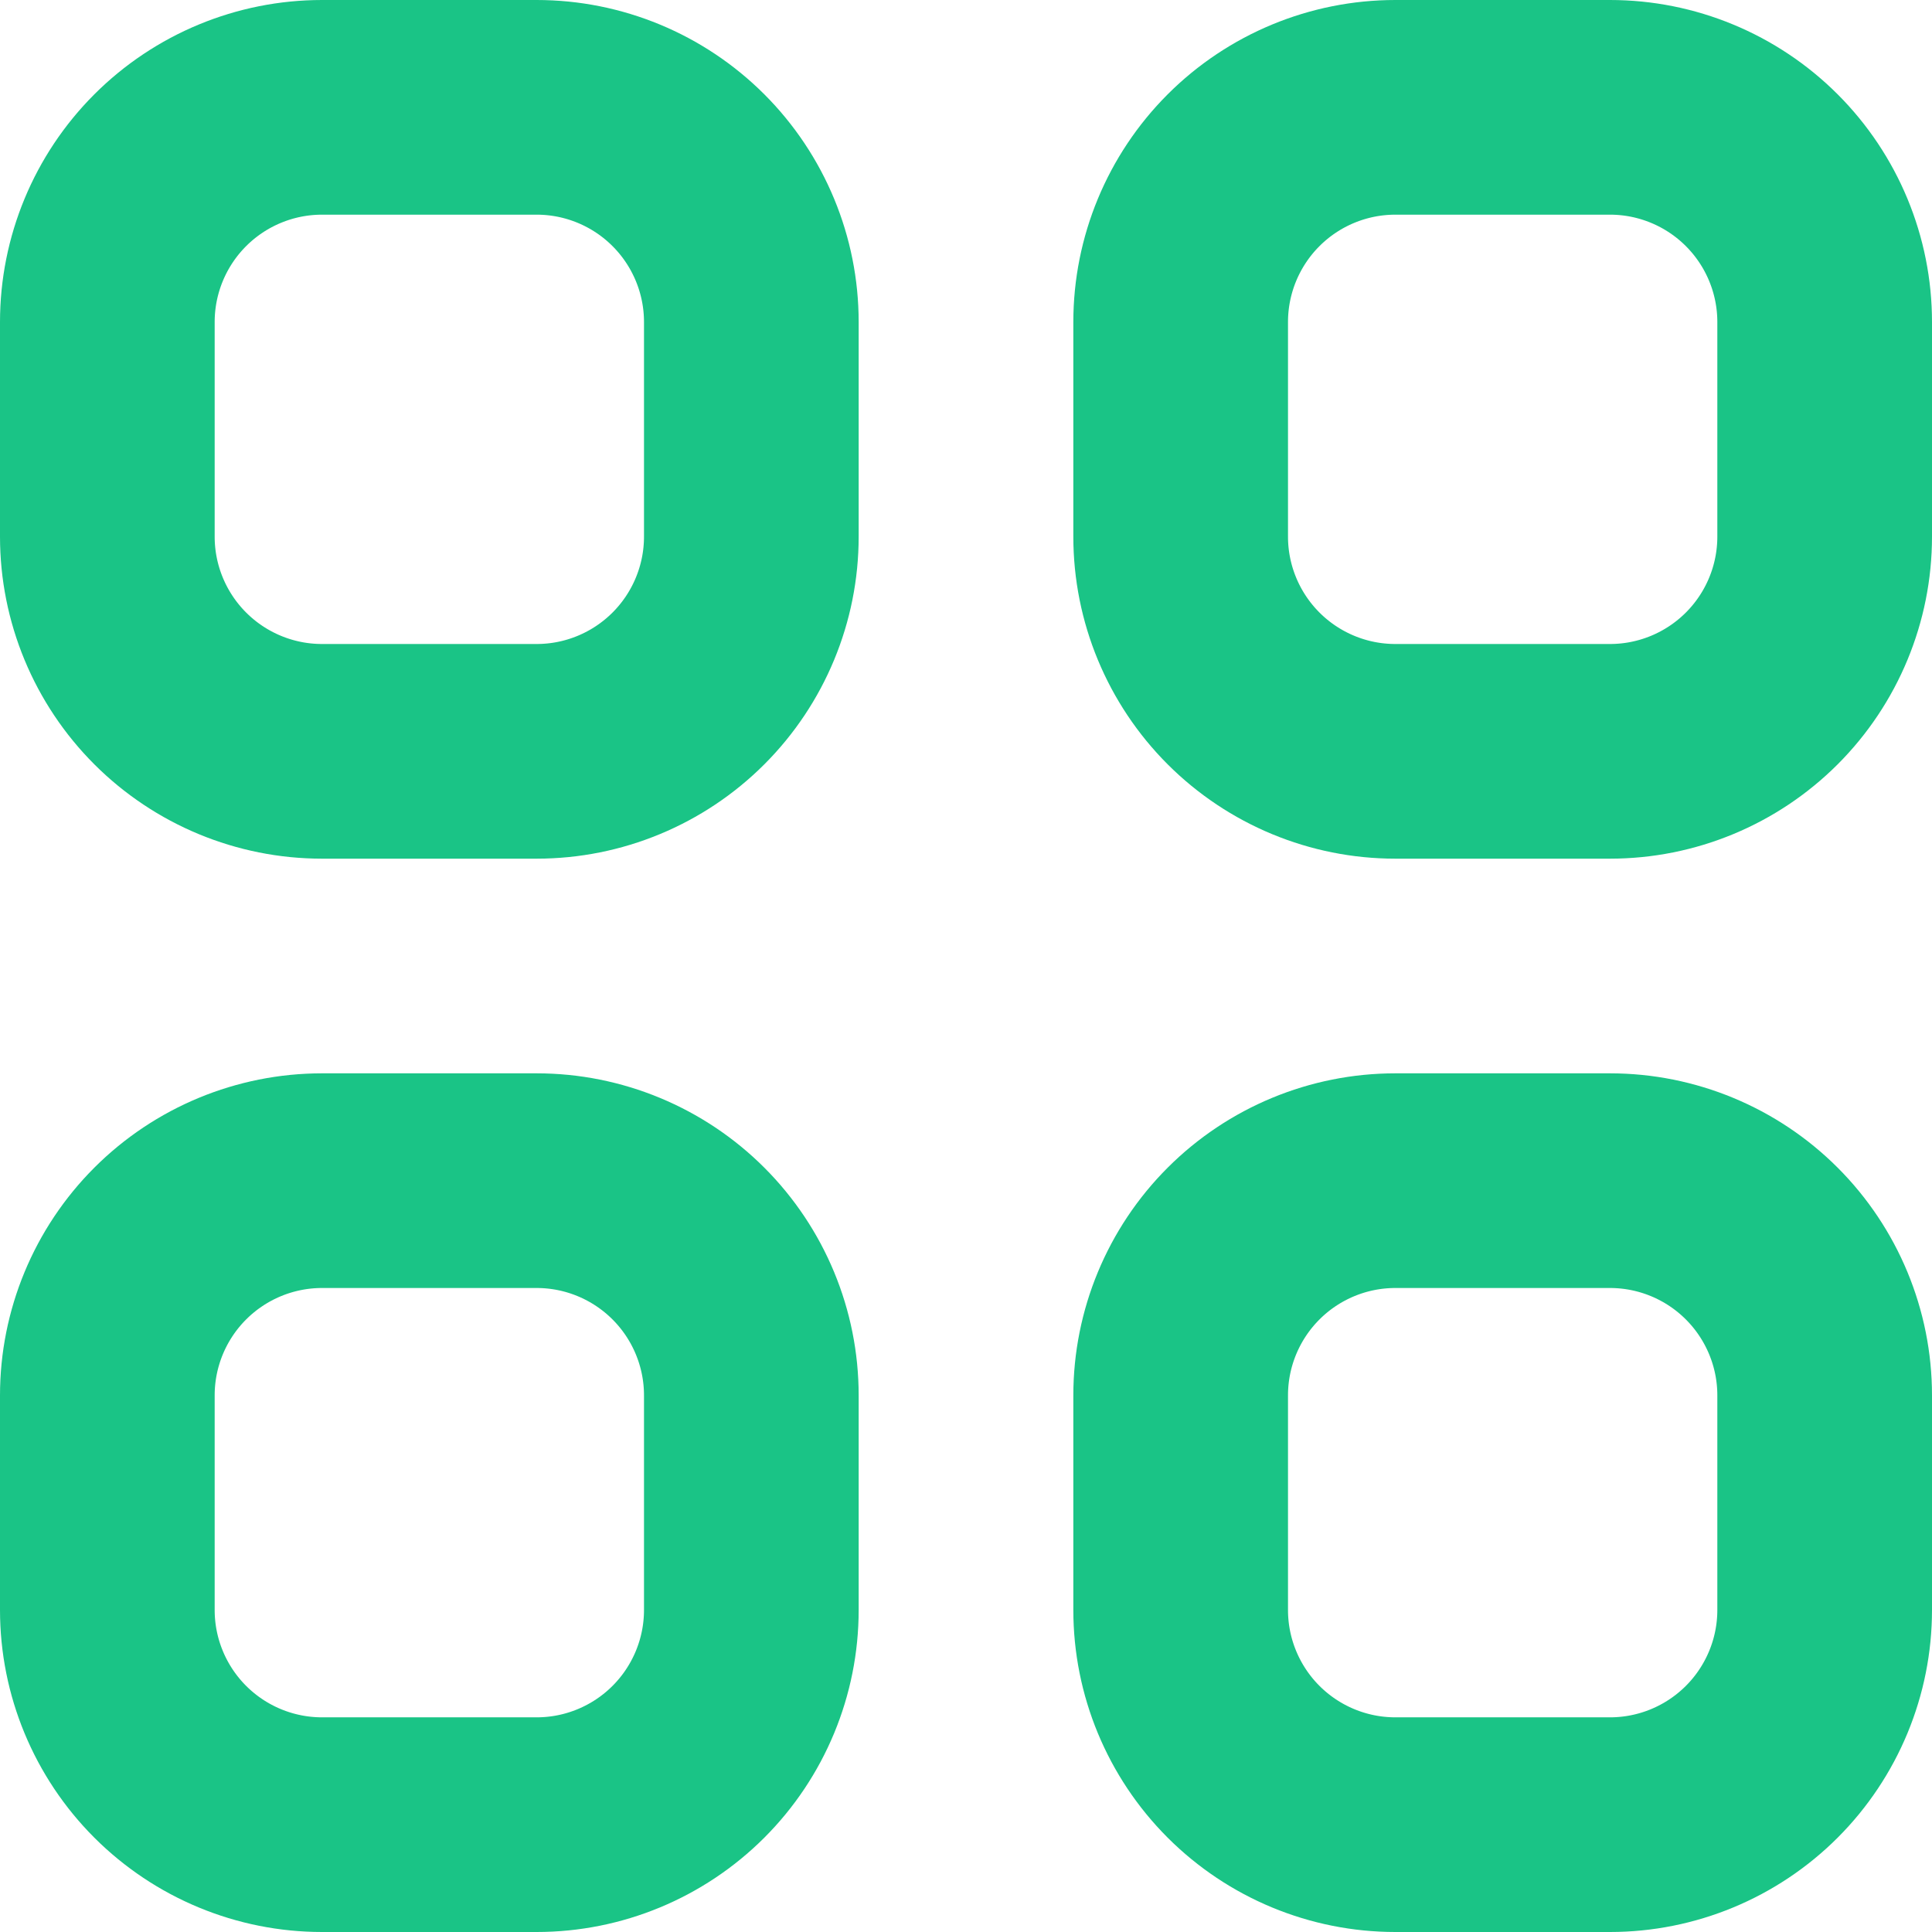 <svg width="18" height="18" viewBox="0 0 18 18" fill="none" xmlns="http://www.w3.org/2000/svg">
<path d="M1.586 1.586C1.211 1.961 1 2.47 1 3V5C1 5.53 1.211 6.039 1.586 6.414C1.961 6.789 2.47 7 3 7H5C5.53 7 6.039 6.789 6.414 6.414C6.789 6.039 7 5.53 7 5V3C7 2.47 6.789 1.961 6.414 1.586C6.039 1.211 5.53 1 5 1H3C2.47 1 1.961 1.211 1.586 1.586Z" stroke="#1AC486" stroke-width="2" stroke-linecap="round" stroke-linejoin="round"/>
<path d="M11.586 1.586C11.211 1.961 11 2.47 11 3V5C11 5.53 11.211 6.039 11.586 6.414C11.961 6.789 12.47 7 13 7H15C15.53 7 16.039 6.789 16.414 6.414C16.789 6.039 17 5.53 17 5V3C17 2.47 16.789 1.961 16.414 1.586C16.039 1.211 15.53 1 15 1H13C12.47 1 11.961 1.211 11.586 1.586Z" stroke="#1AC486" stroke-width="2" stroke-linecap="round" stroke-linejoin="round"/>
<path d="M1.586 11.586C1.211 11.961 1 12.47 1 13V15C1 15.53 1.211 16.039 1.586 16.414C1.961 16.789 2.47 17 3 17H5C5.53 17 6.039 16.789 6.414 16.414C6.789 16.039 7 15.53 7 15V13C7 12.47 6.789 11.961 6.414 11.586C6.039 11.211 5.53 11 5 11H3C2.47 11 1.961 11.211 1.586 11.586Z" stroke="#1AC486" stroke-width="2" stroke-linecap="round" stroke-linejoin="round"/>
<path d="M11.586 11.586C11.211 11.961 11 12.47 11 13V15C11 15.53 11.211 16.039 11.586 16.414C11.961 16.789 12.47 17 13 17H15C15.53 17 16.039 16.789 16.414 16.414C16.789 16.039 17 15.53 17 15V13C17 12.47 16.789 11.961 16.414 11.586C16.039 11.211 15.53 11 15 11H13C12.47 11 11.961 11.211 11.586 11.586Z" stroke="#1AC486" stroke-width="2" stroke-linecap="round" stroke-linejoin="round"/>
</svg>
